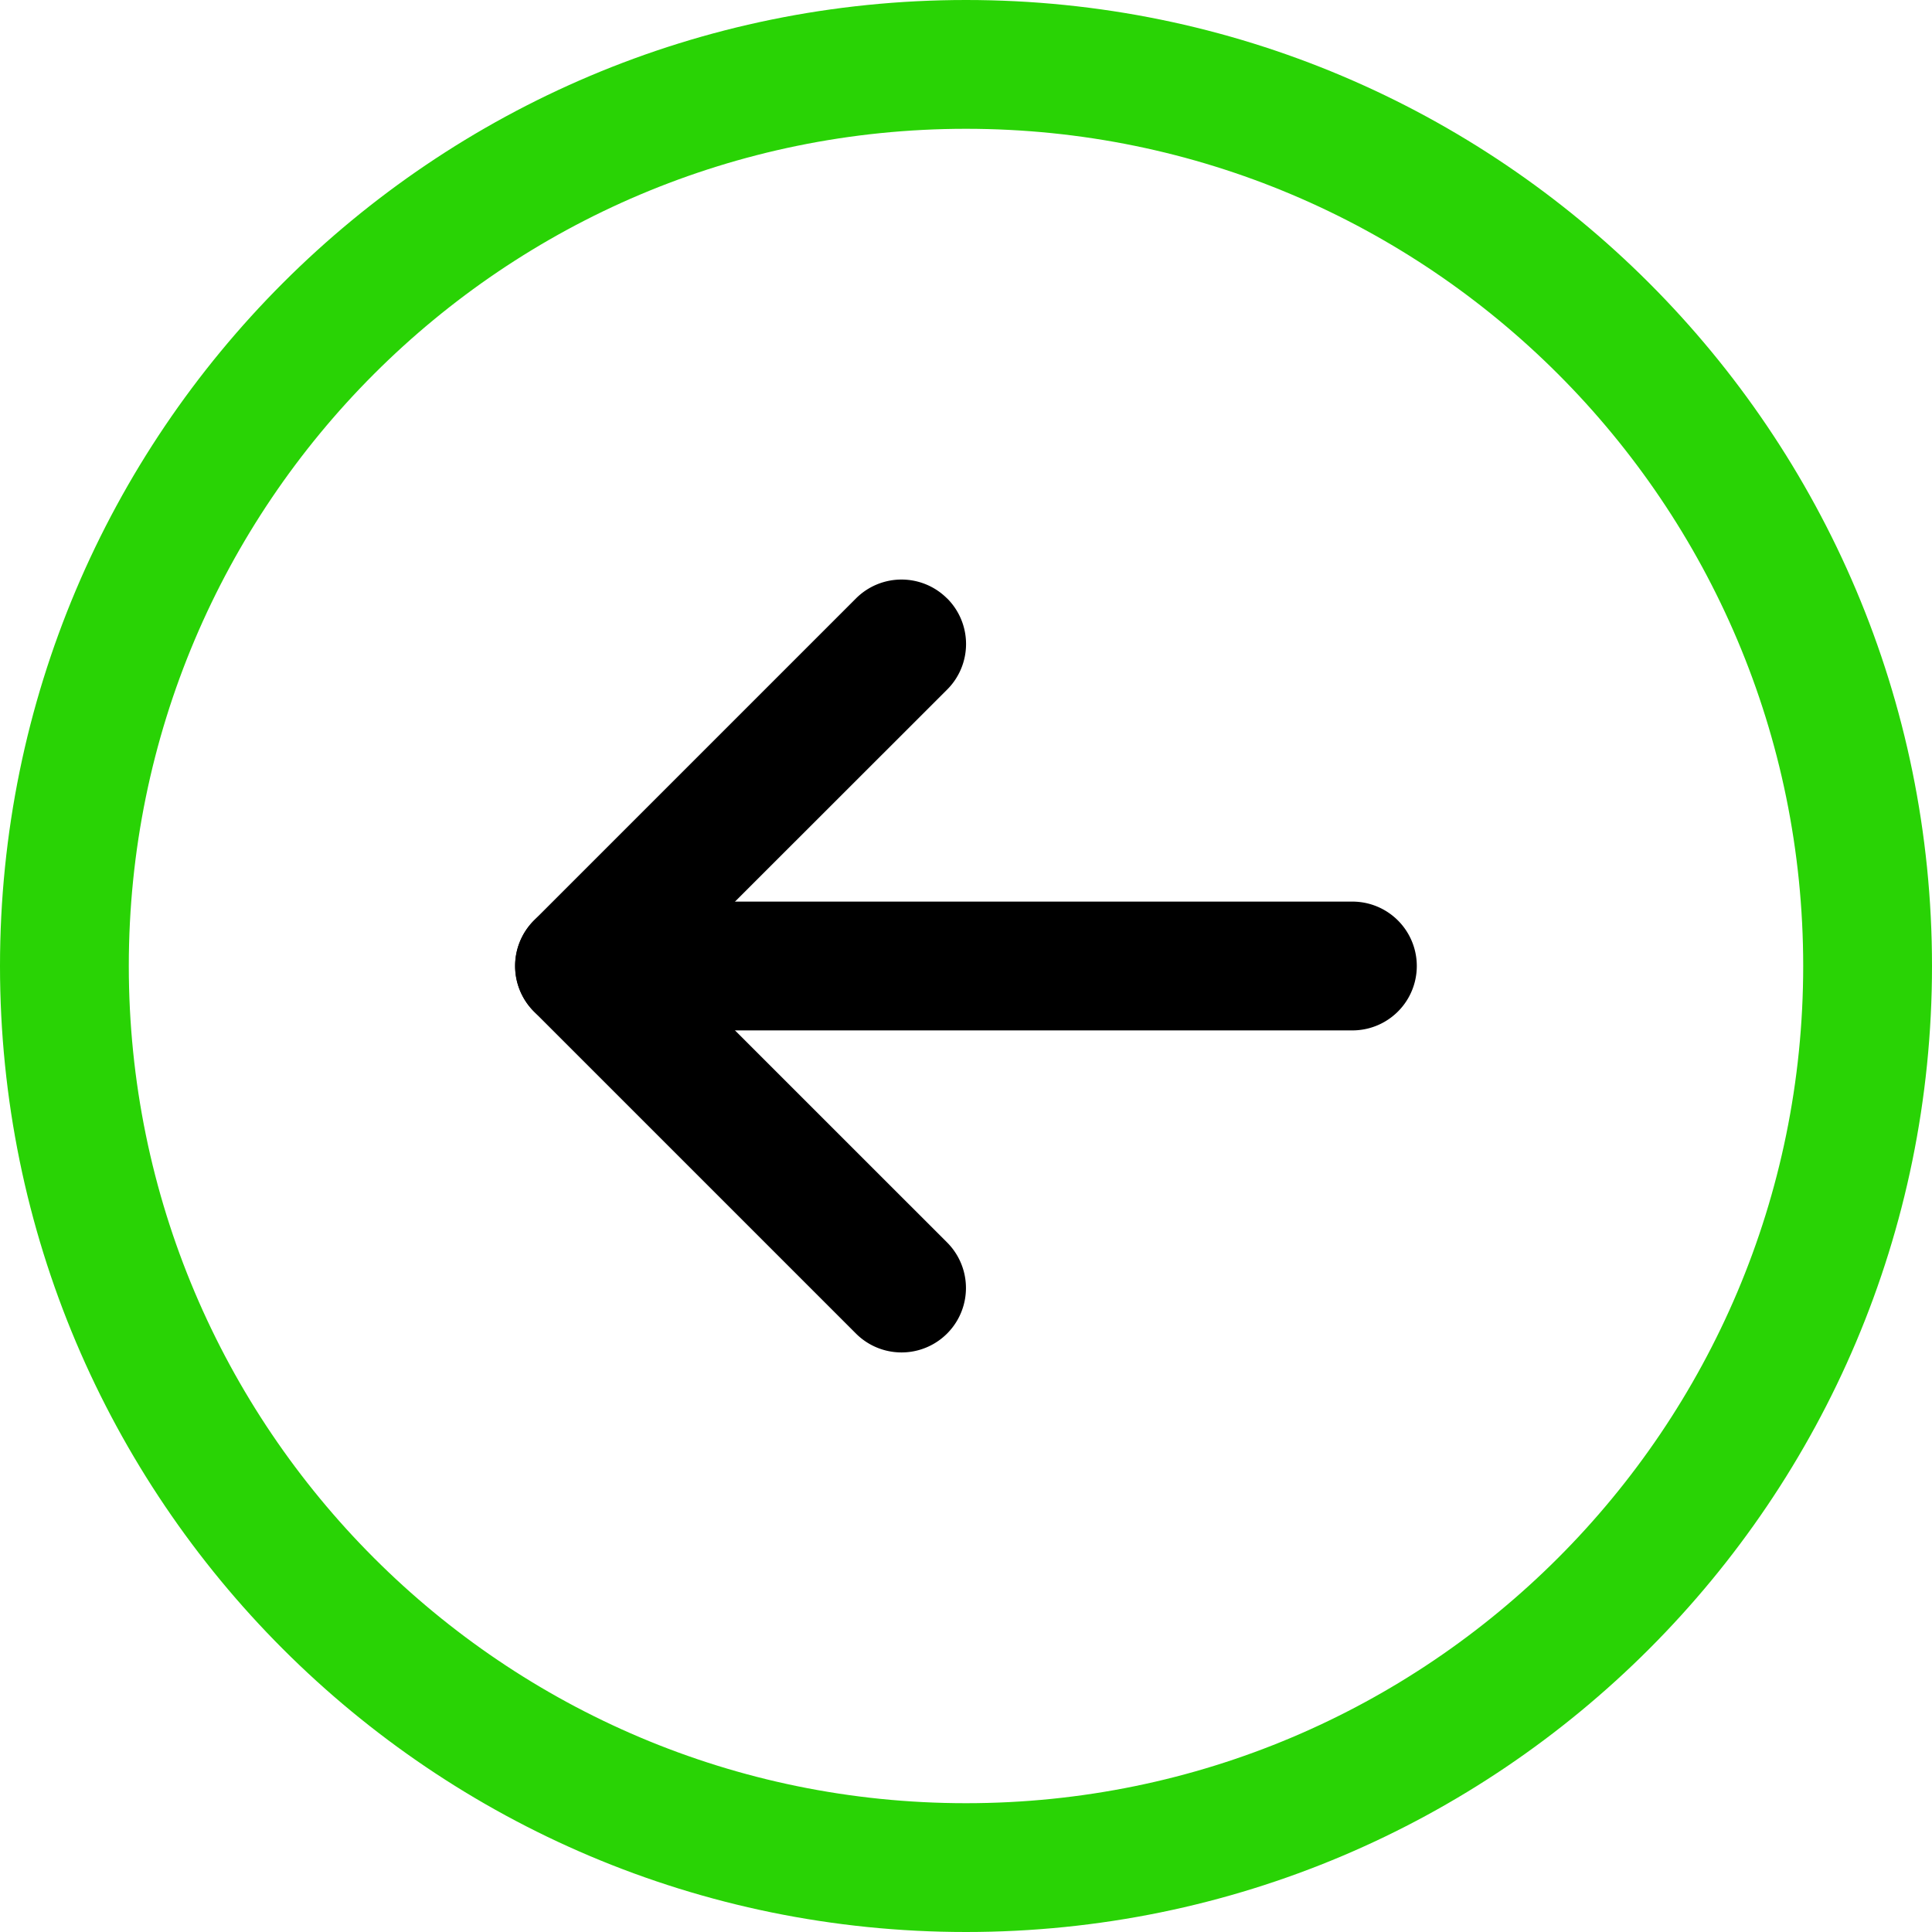 <svg width="24" height="24" fill="none" xmlns="http://www.w3.org/2000/svg"><path fill-rule="evenodd" clip-rule="evenodd" d="M6.4 12a.8.8 0 01.8-.8h9.6a.8.8 0 110 1.6H7.2a.8.8 0 01-.8-.8z" fill="#000"/><path fill-rule="evenodd" clip-rule="evenodd" d="M11.766 7.434a.8.8 0 010 1.132L8.33 12l3.435 3.434a.8.8 0 11-1.132 1.132l-4-4a.8.8 0 010-1.132l4-4a.8.8 0 011.132 0z" fill="#000"/><path fill-rule="evenodd" clip-rule="evenodd" d="M12 1.6C6.256 1.6 1.6 6.256 1.6 12c0 5.744 4.656 10.4 10.4 10.4 5.744 0 10.4-4.656 10.4-10.4 0-5.744-4.656-10.4-10.4-10.4zM0 12C0 5.373 5.373 0 12 0s12 5.373 12 12-5.373 12-12 12S0 18.627 0 12z" fill="#29D305"/></svg>